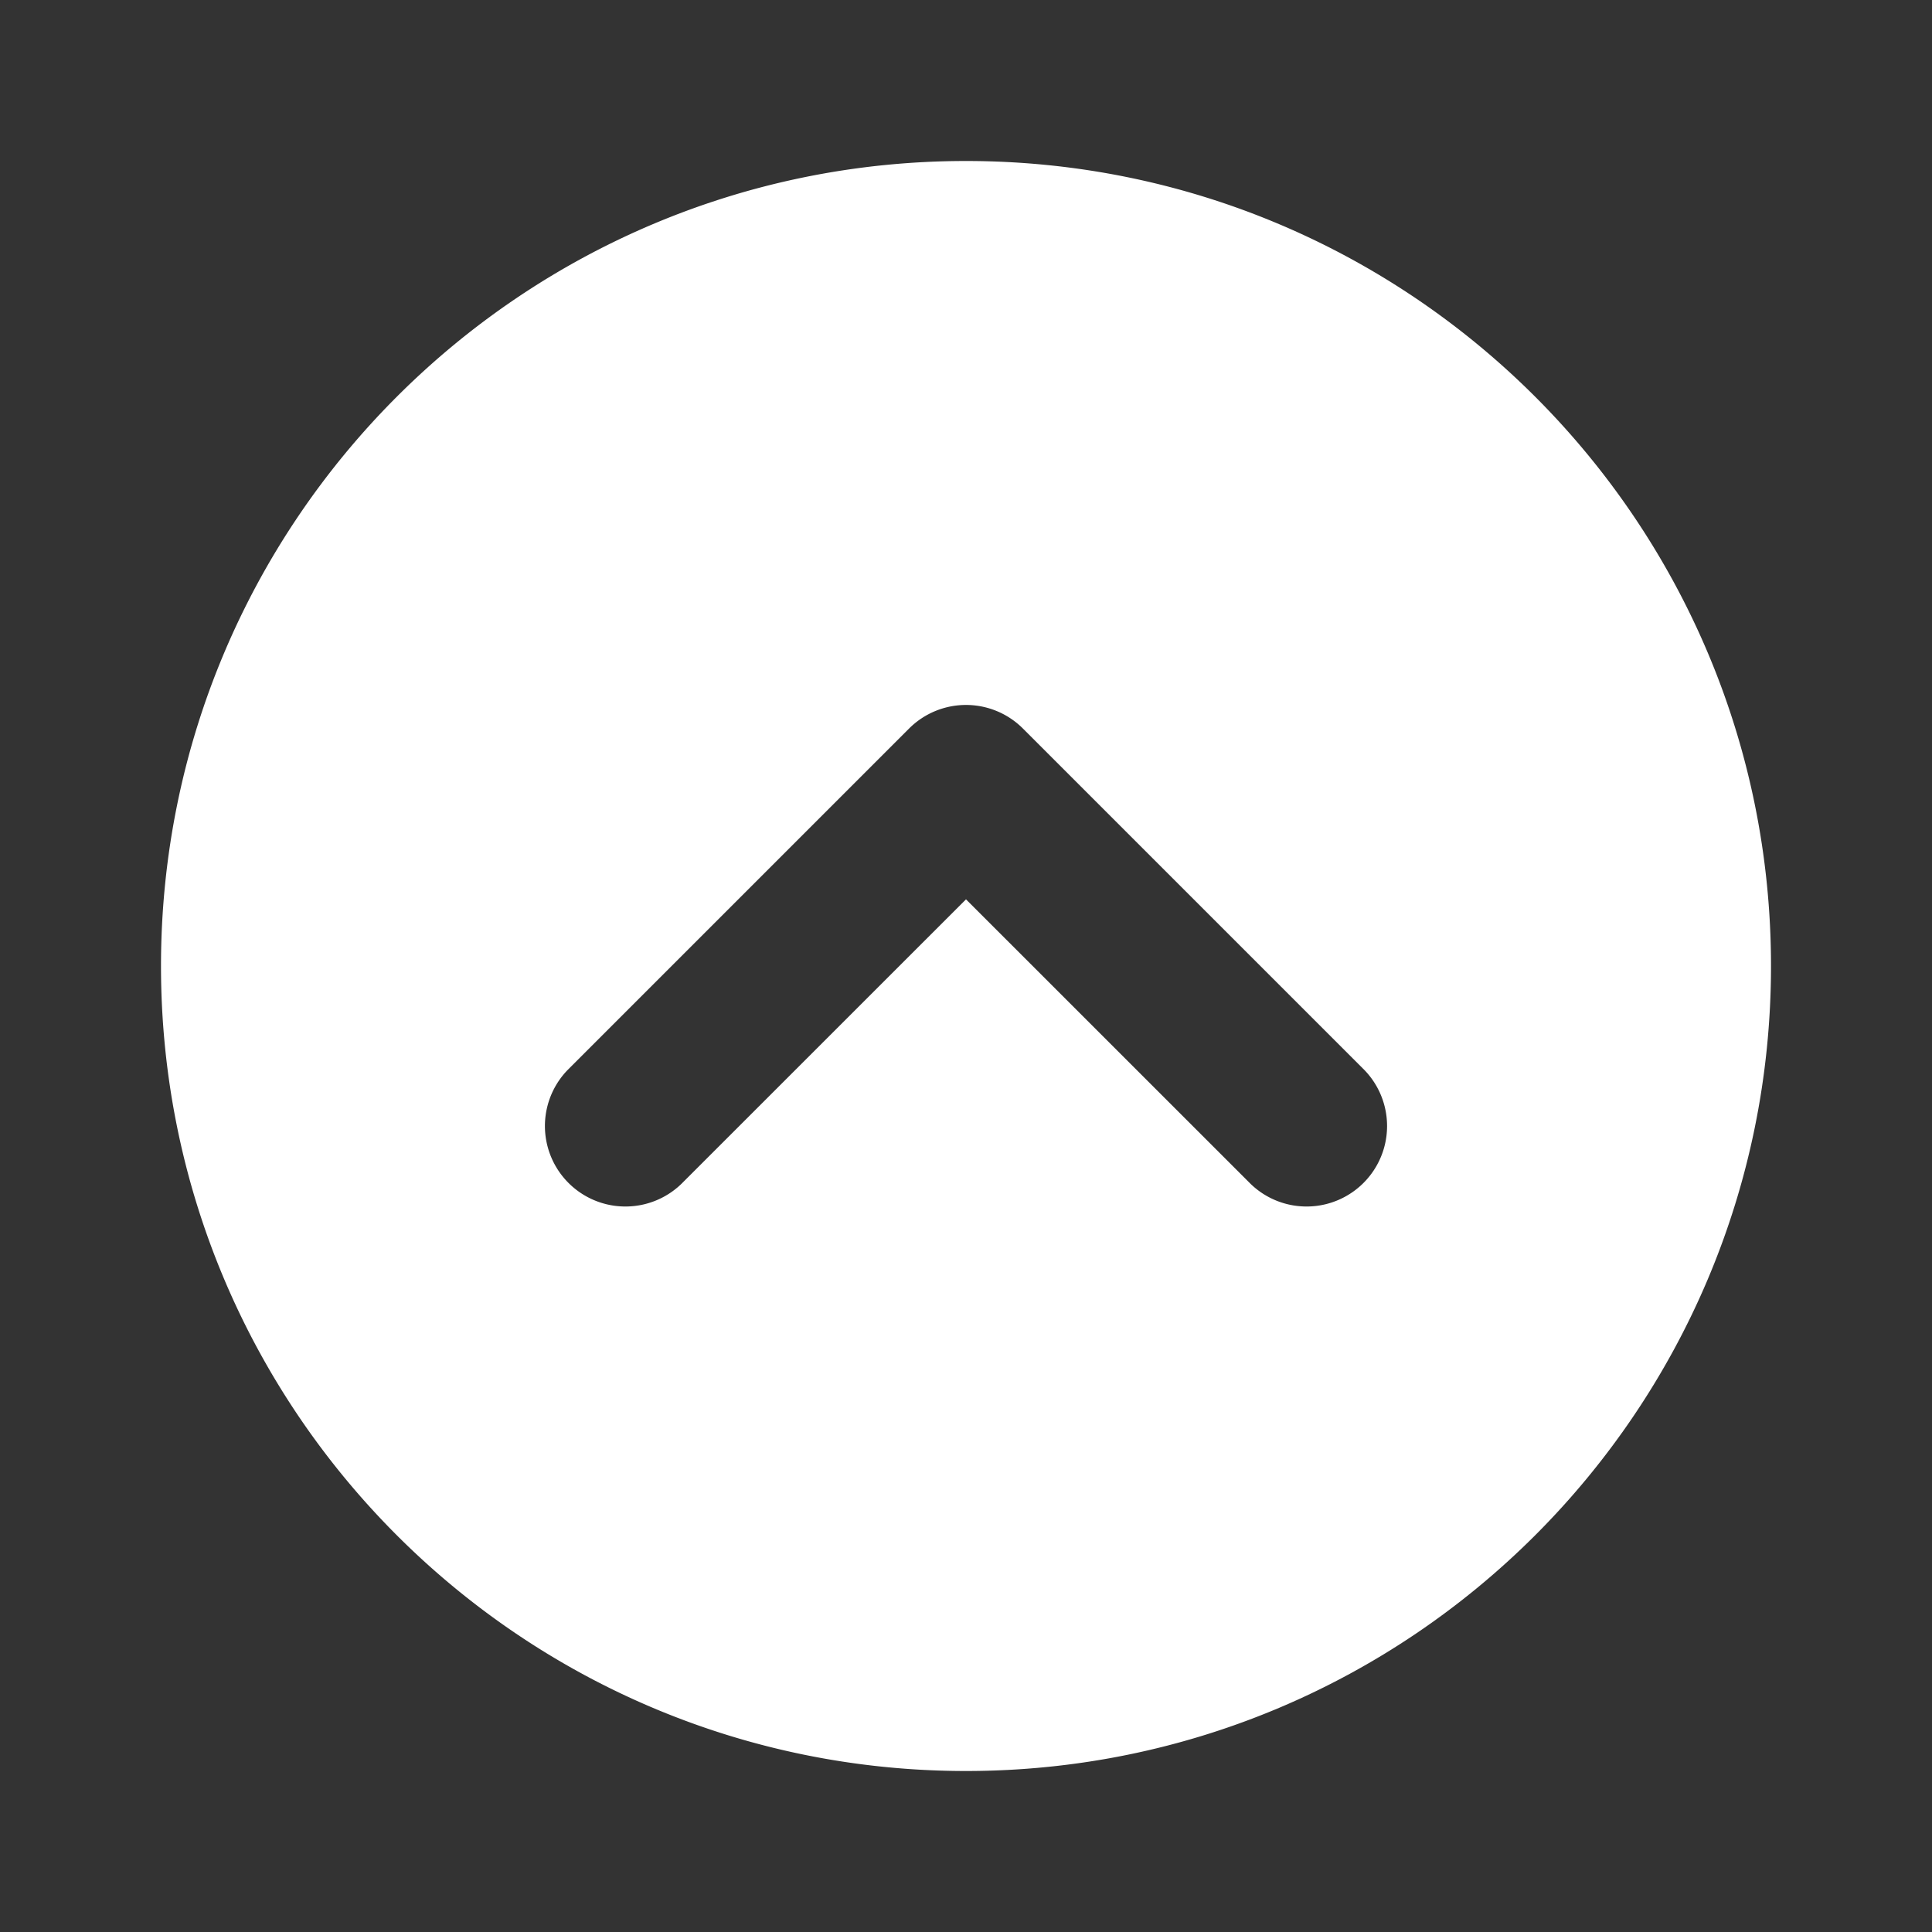 <svg fill="white" height="24" viewBox="-2 -2 24 24" width="24" xmlns="http://www.w3.org/2000/svg">
    <rect x="-2" y="-2" width="24" height="24" fill="#333333" stroke="none"/>
    <path d="m10 9.172 3.536 3.535a1 1 0 0 0 1.414-1.414L10.707 7.05a1 1 0 0 0-1.414 0L5.05 11.293a1 1 0 0 0 1.414 1.414L10 9.172zM10 20C4.477 20 0 15.523 0 10S4.477 0 10 0s10 4.477 10 10-4.477 10-10 10z"/>
  </svg>
  
